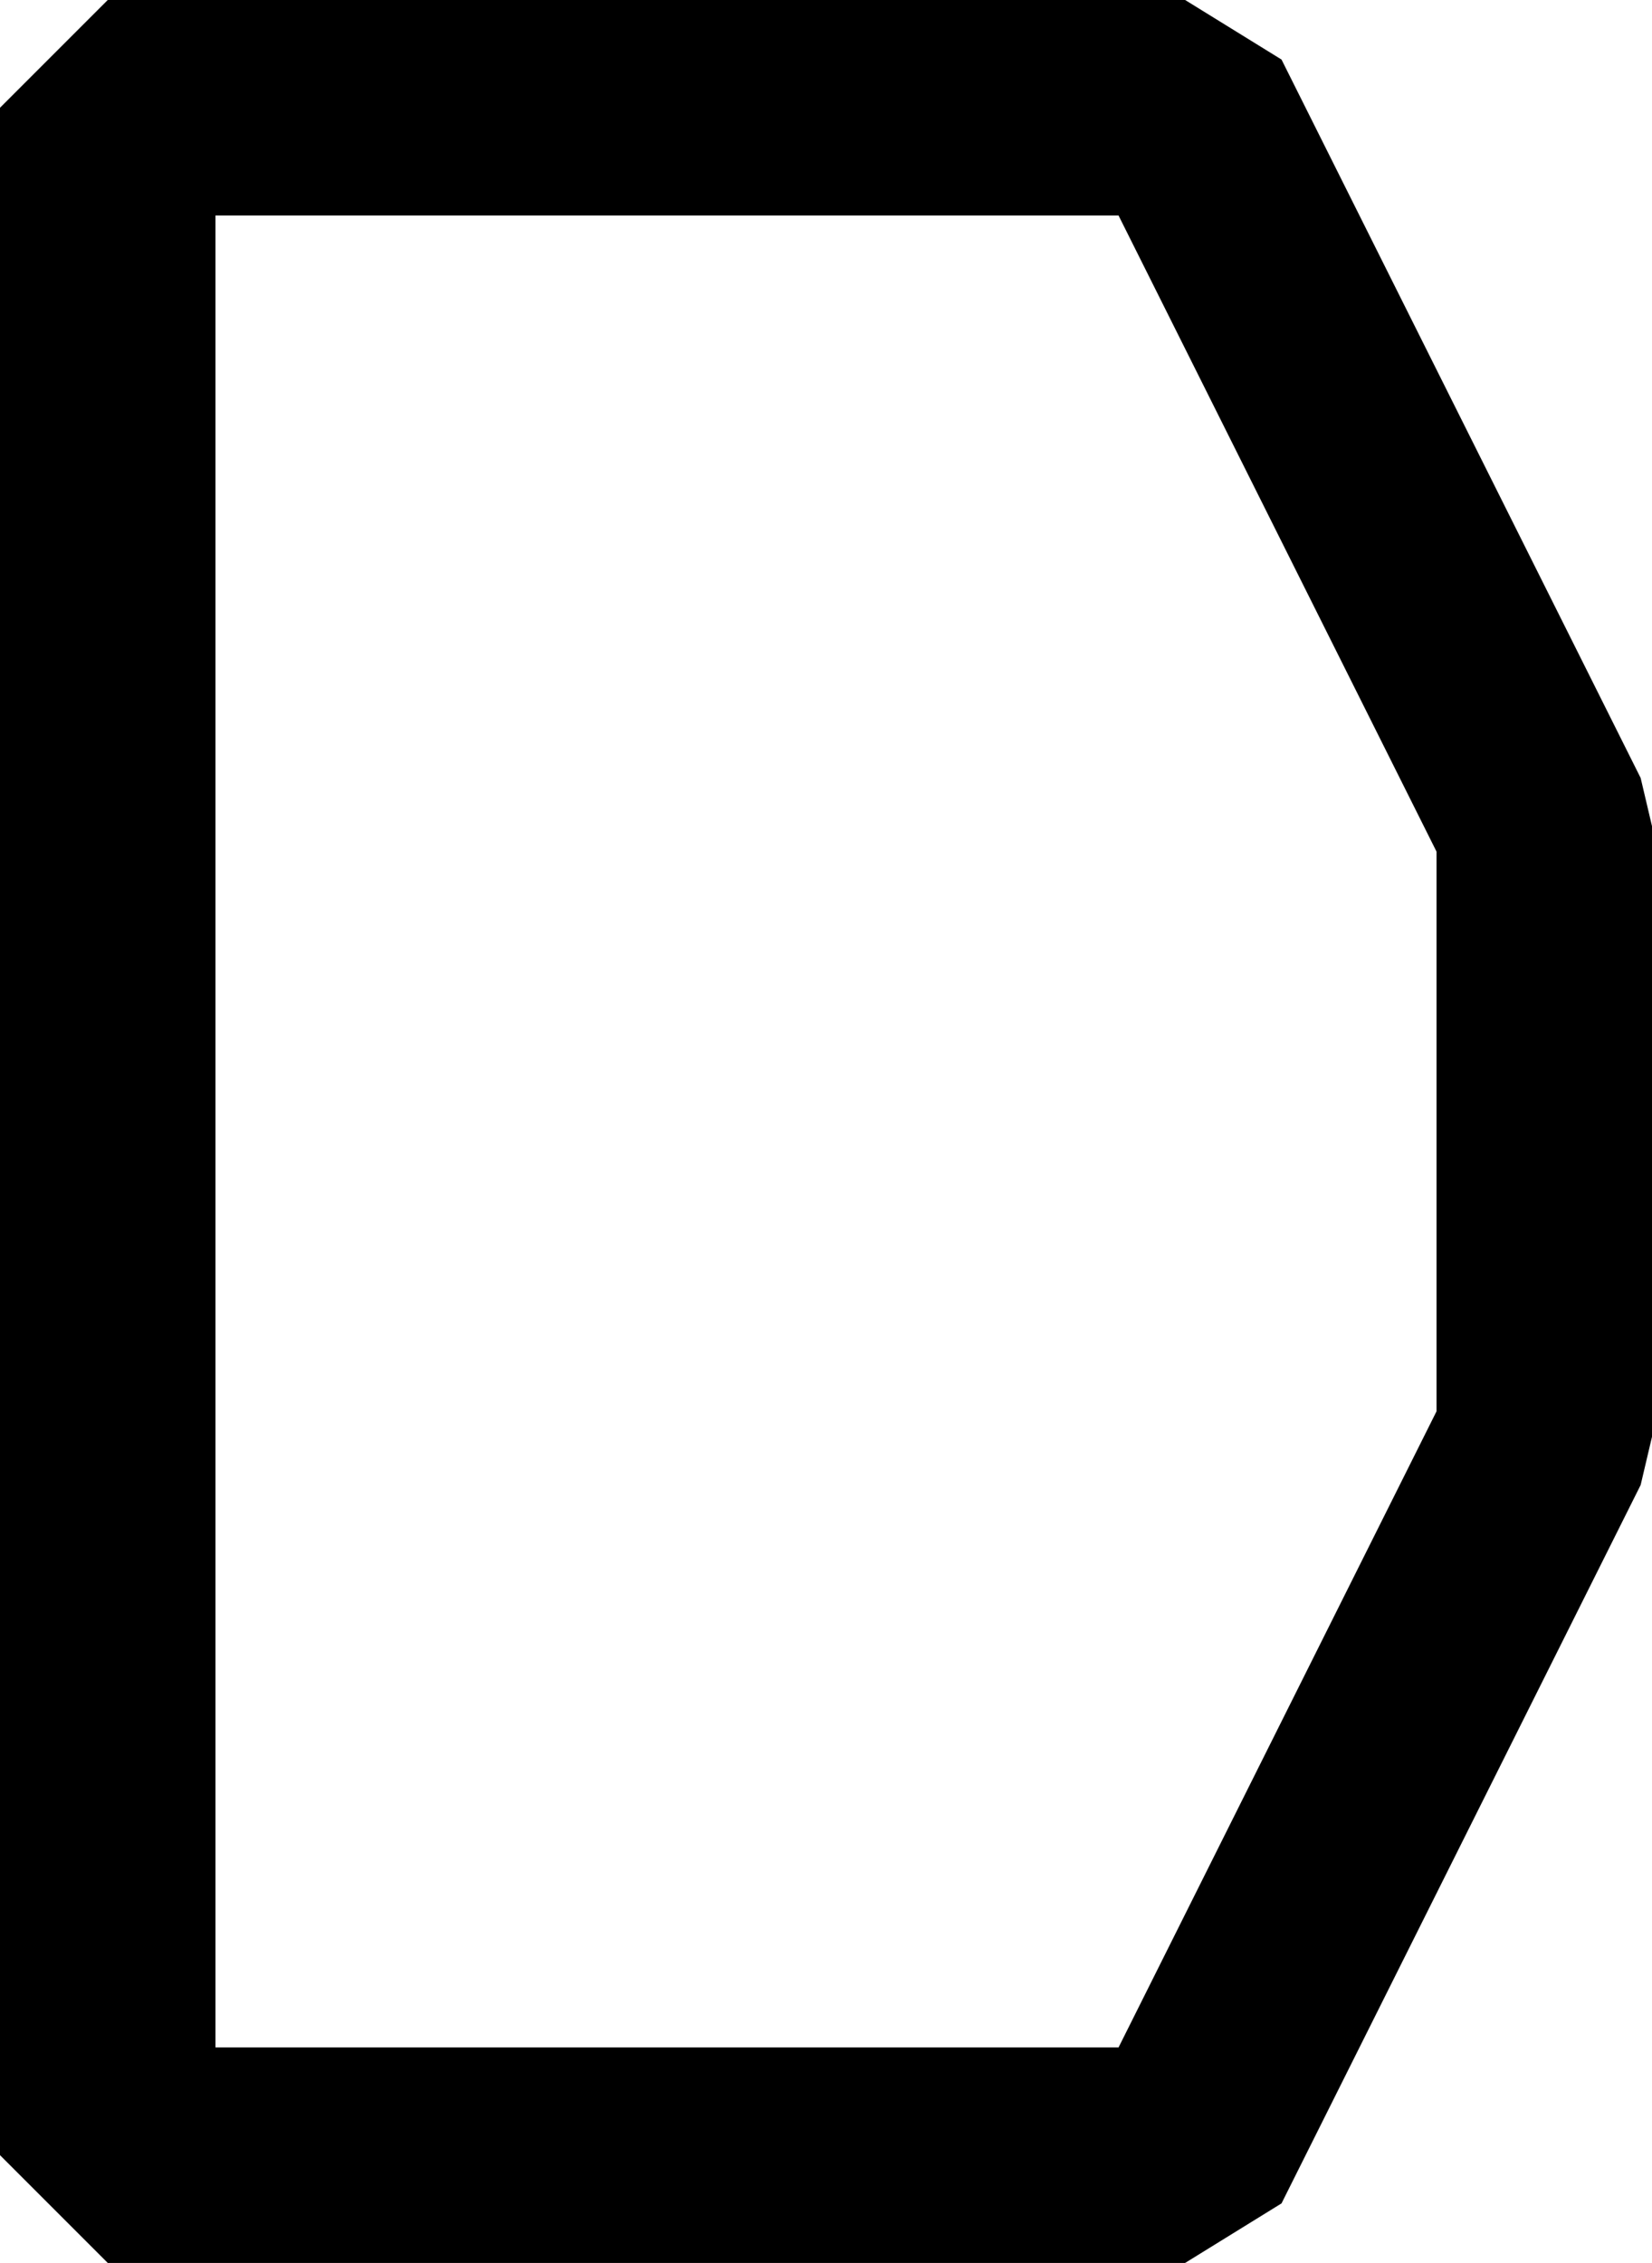 <?xml version="1.0" encoding="UTF-8"?>
<svg width="46" height="63" fill="none" version="1.1" viewBox="0 0 46 63" xmlns="http://www.w3.org/2000/svg">
    <path d="M 3,0 0,3 v 57 l 3,3 h 30 l 2.684,-1.658 10,-20 L 46,40 V 23 l -0.316,-1.342 -10,-20 L 33,0 Z M 6,6 H 31.146 L 40,23.709 V 39.291 L 31.146,57 H 6 Z" fill="#000"/>
</svg>
